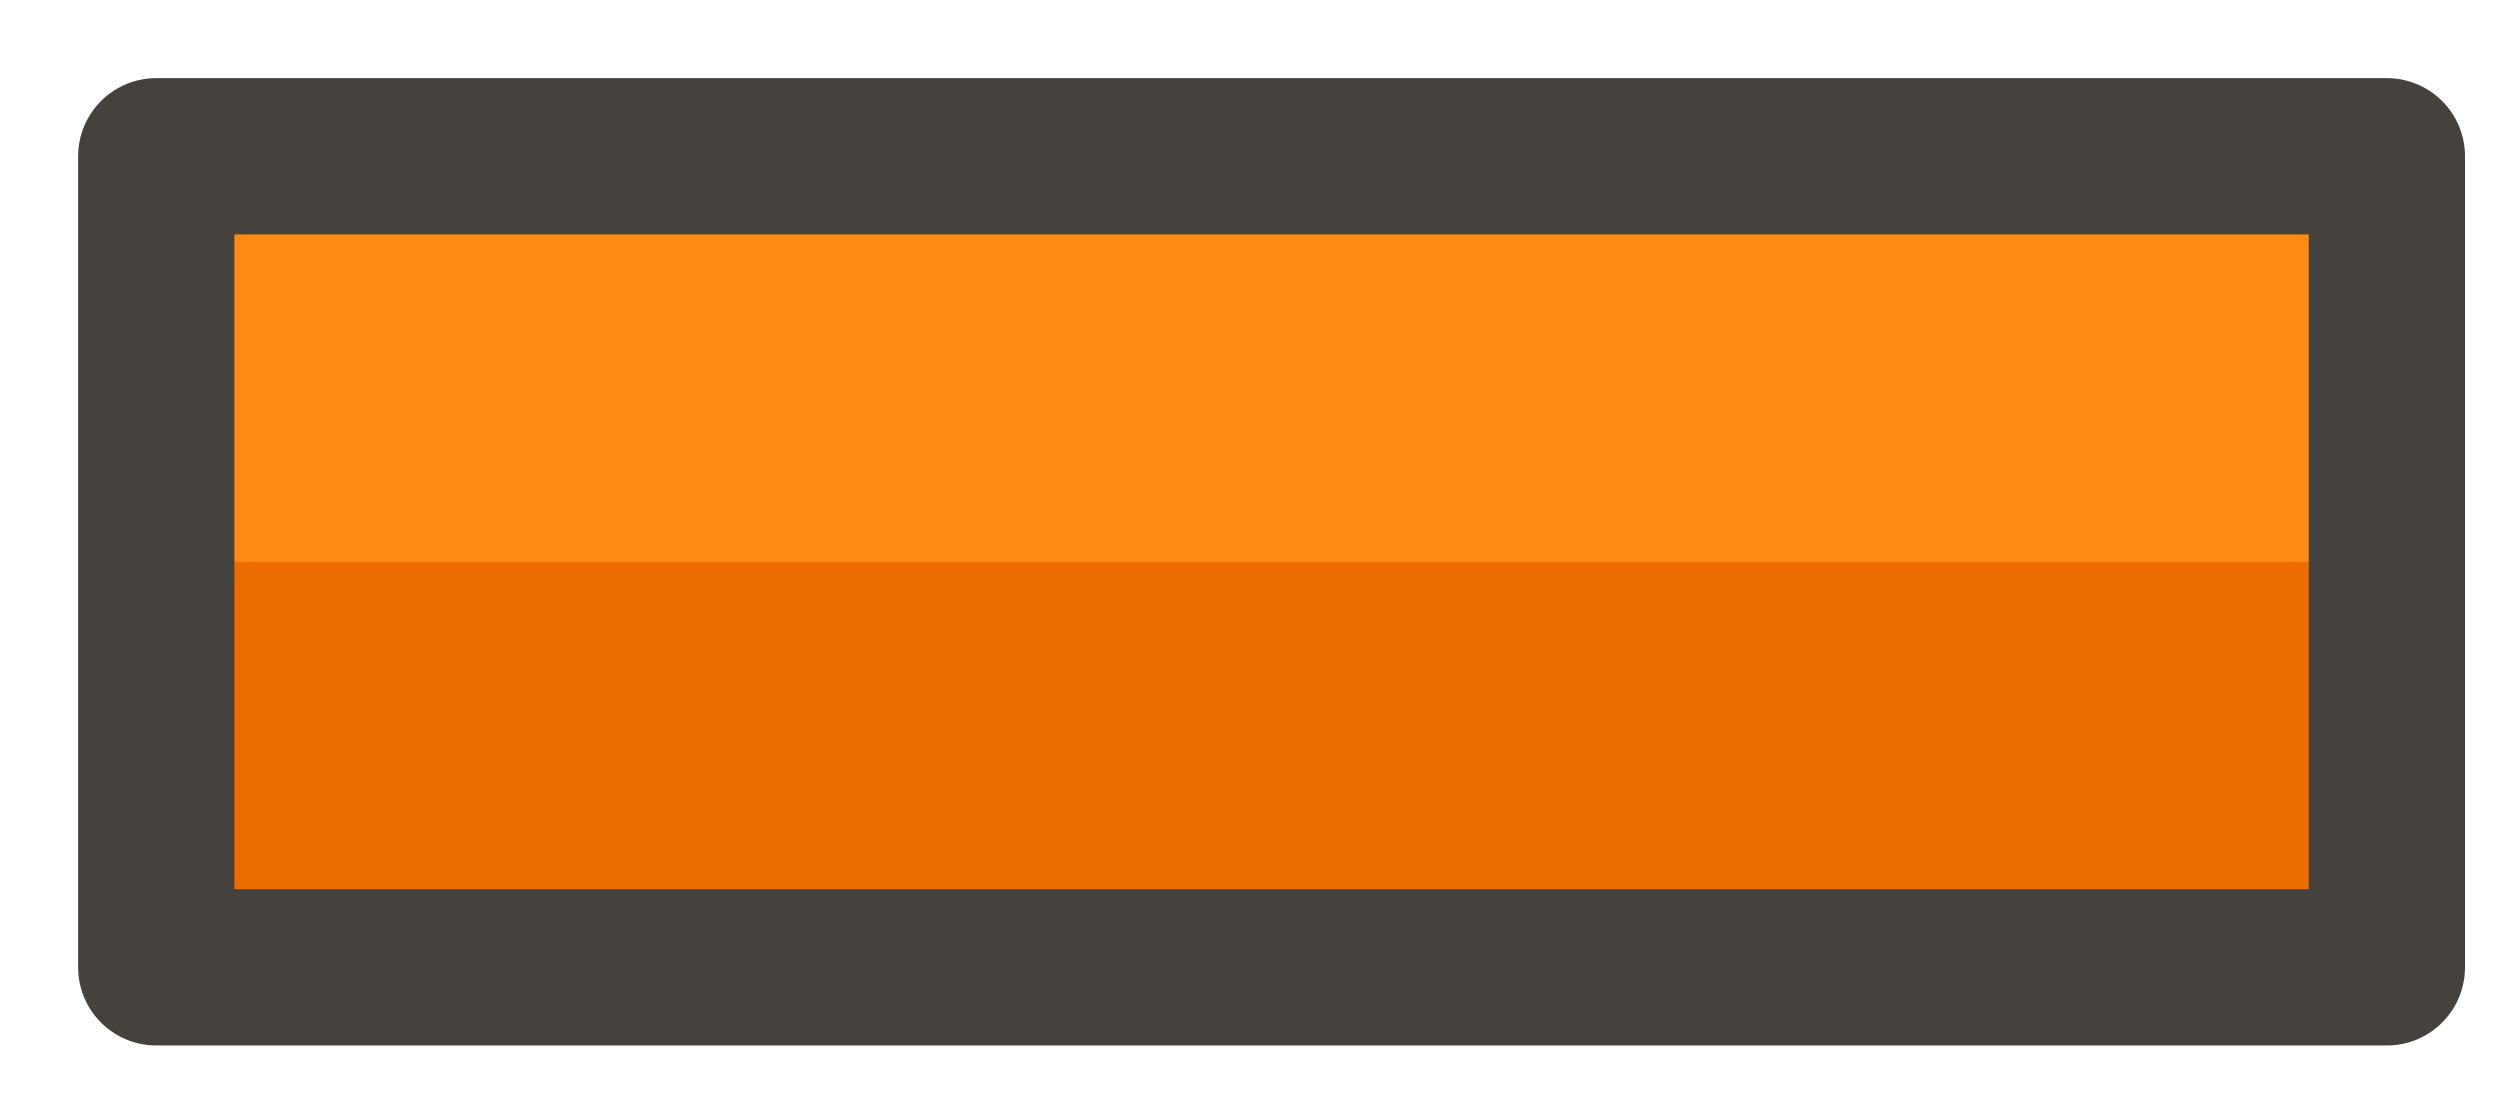 <svg width="16" height="7" viewBox="0 0 16 7" fill="none" xmlns="http://www.w3.org/2000/svg">
<path d="M1 1H15.276V6.191H1V1Z" fill="#FF8A14"/>
<path d="M1 3.596H15.276V6.192H1V3.596Z" fill="#EB6D00"/>
<path d="M1 1H15.276V6.191H1V1Z" stroke="#45413C" stroke-linecap="round" stroke-linejoin="round"/>
</svg>
